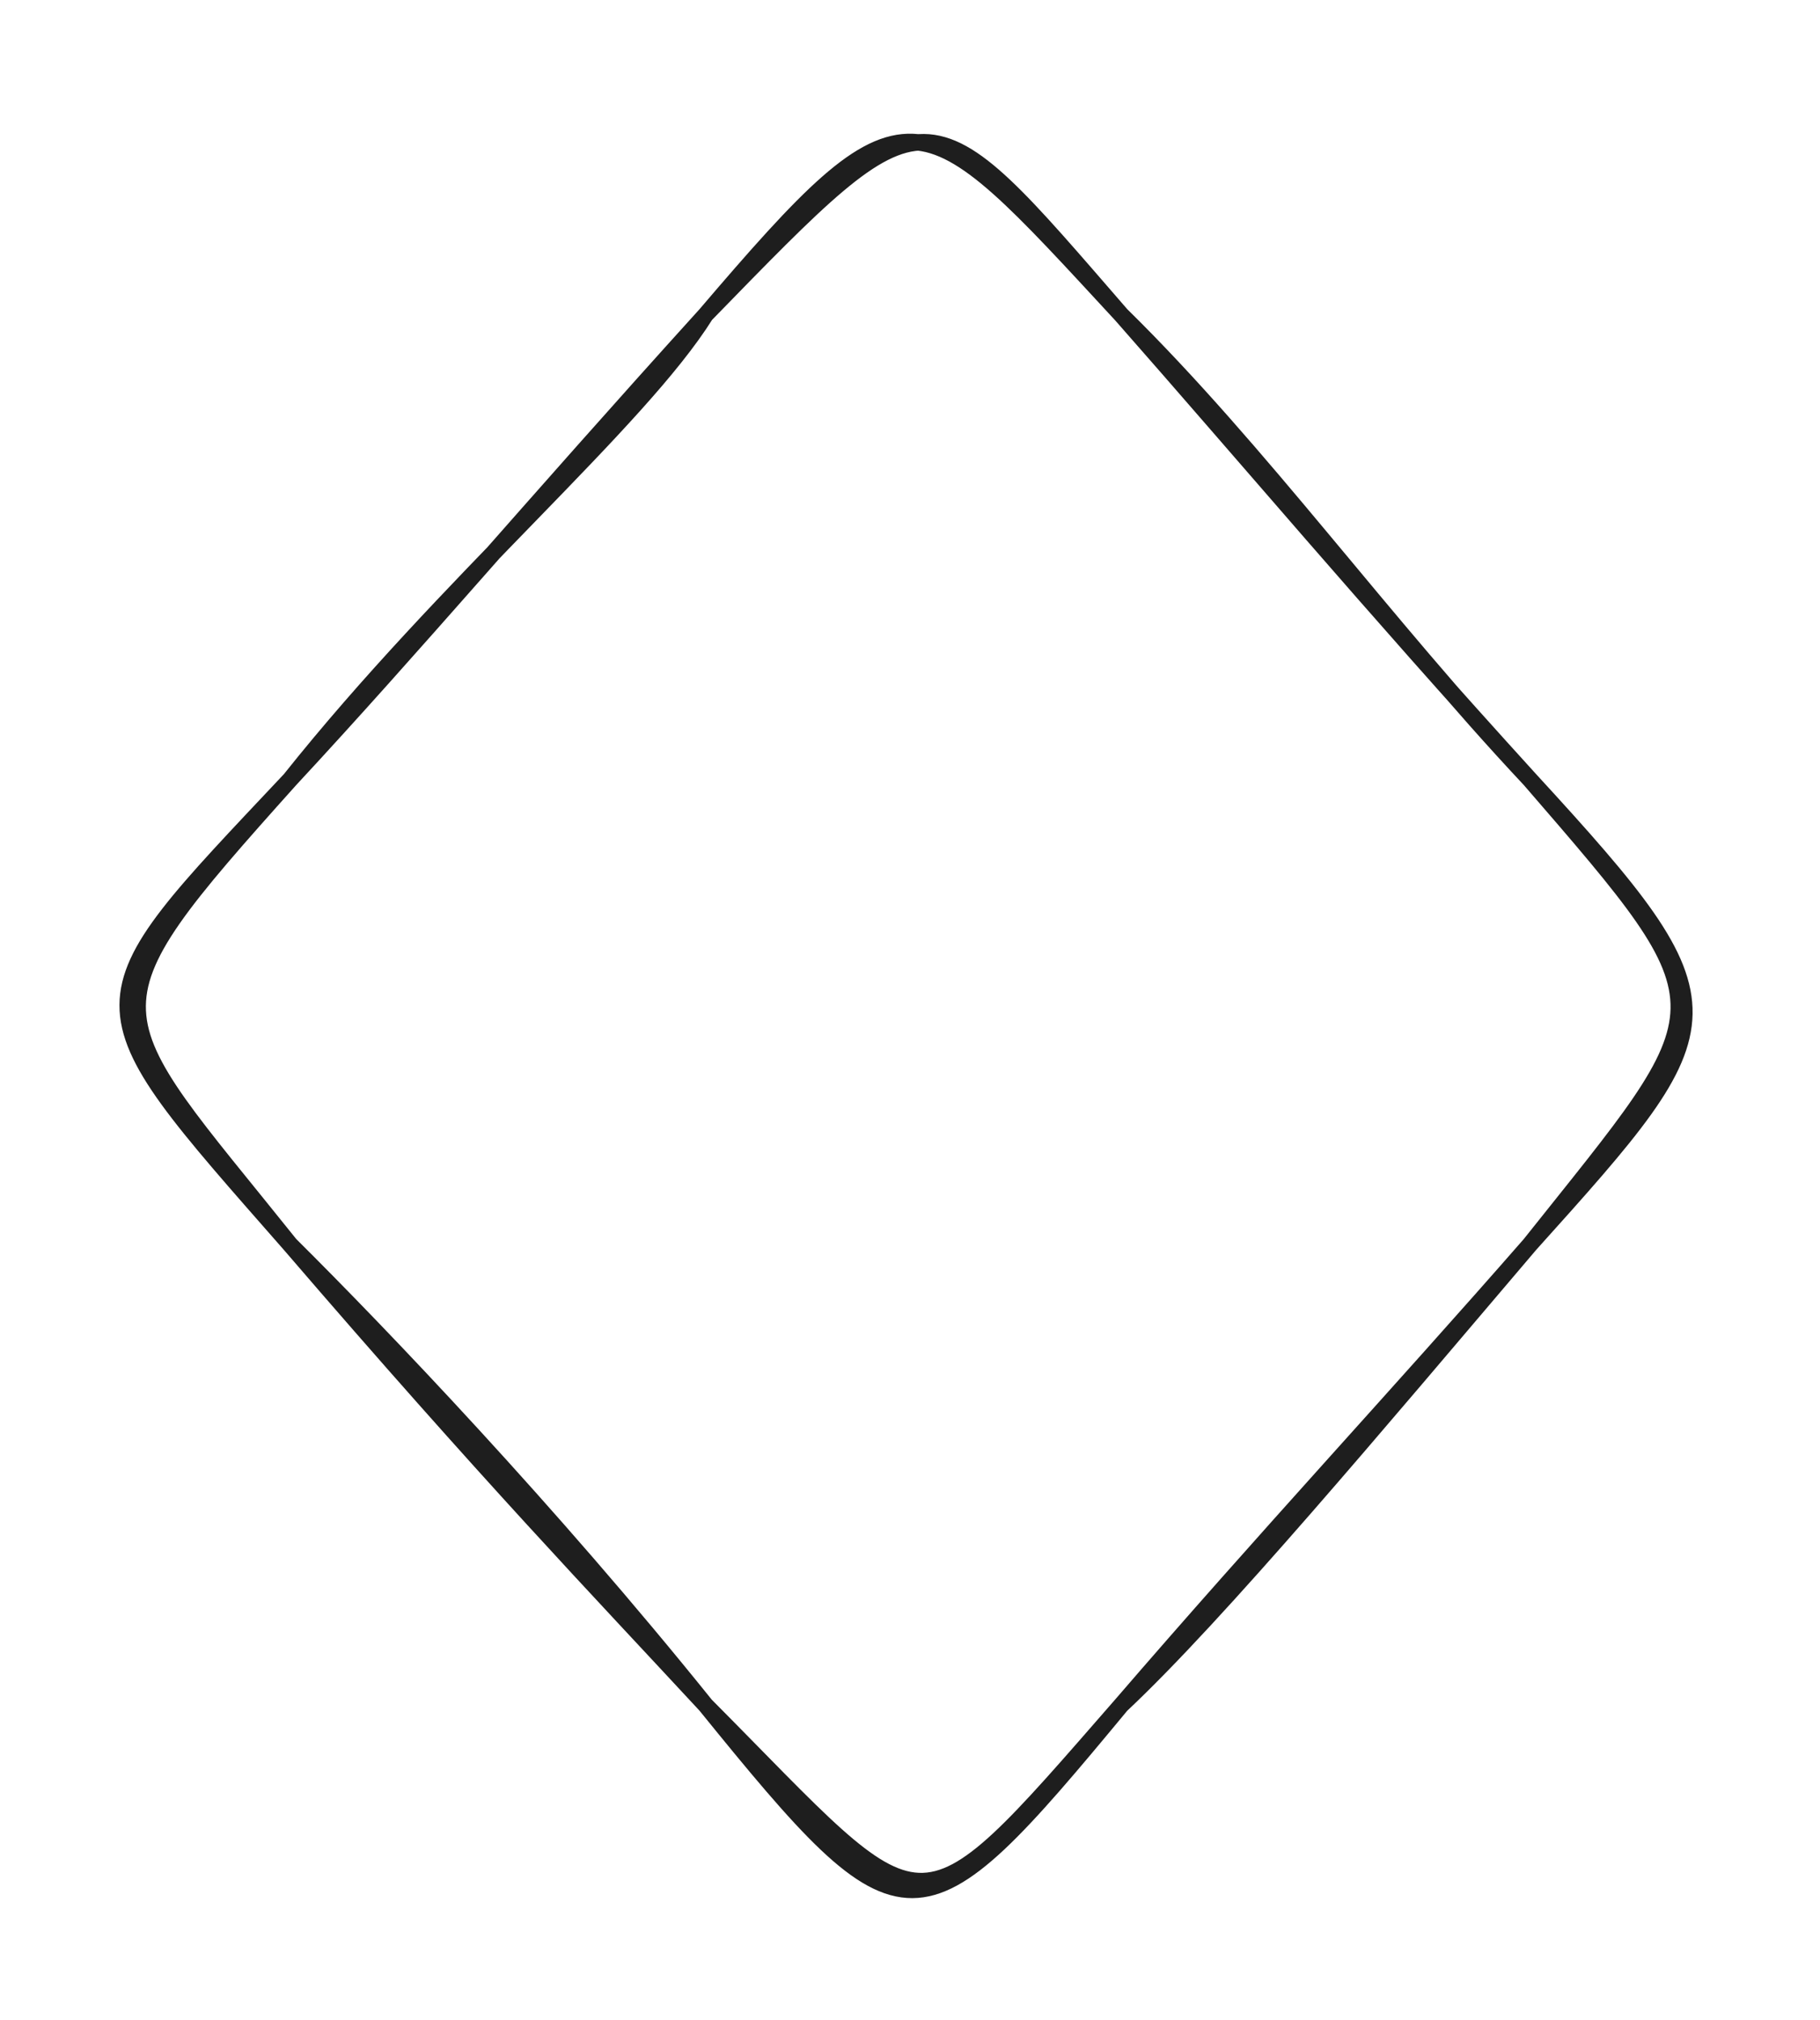 <svg version="1.1" xmlns="http://www.w3.org/2000/svg" viewBox="0 0 221.176 245.492" width="442.352" height="490.984">
  <!-- svg-source:excalidraw -->
  
  <defs>
    <style class="style-fonts">
      @font-face {
        font-family: "Virgil";
        src: url("https://unpkg.com/@excalidraw/excalidraw@undefined/dist/excalidraw-assets/Virgil.woff2");
      }
      @font-face {
        font-family: "Cascadia";
        src: url("https://unpkg.com/@excalidraw/excalidraw@undefined/dist/excalidraw-assets/Cascadia.woff2");
      }
      @font-face {
        font-family: "Assistant";
        src: url("https://unpkg.com/@excalidraw/excalidraw@undefined/dist/excalidraw-assets/Assistant-Regular.woff2");
      }
    </style>
    
  </defs>
  <rect x="0" y="0" width="221.176" height="245.492" fill="#ffffff"/><g stroke-linecap="round" transform="translate(10 10) rotate(0 100.588 112.746)"><path d="M126.25 28.25 C143.25 44.96, 157.89 65.52, 175.93 84.75 M126.25 28.25 C141.61 45.7, 156.34 63.22, 175.93 84.75 M175.93 84.75 C201.49 112.57, 200.4 114.05, 175.93 141.25 M175.93 84.75 C200.6 113.29, 199.48 111.64, 175.93 141.25 M175.93 141.25 C157.34 163.1, 138.04 186.17, 126.25 197.24 M175.93 141.25 C159.89 159.61, 143.96 176.68, 126.25 197.24 M126.25 197.24 C101.57 227.05, 100.12 227.31, 75.75 197.24 M126.25 197.24 C100.57 226.69, 103.14 224.8, 75.75 197.24 M75.75 197.24 C56.68 173.53, 36.36 152.29, 25.25 141.25 M75.75 197.24 C62.7 183.15, 49.38 169.32, 25.25 141.25 M25.25 141.25 C-1.16 111.14, -0.96 112.61, 25.25 84.75 M25.25 141.25 C1.84 111.99, -0.7 113.7, 25.25 84.75 M25.25 84.75 C44.26 60.87, 67.57 41.31, 75.75 28.25 M25.25 84.75 C40.49 68.33, 53.95 52.32, 75.75 28.25 M75.75 28.25 C100.5 -0.76, 101.32 1.28, 126.25 28.25 M75.75 28.25 C103.21 0.06, 102.2 0.53, 126.25 28.25" stroke="#1e1e1e" stroke-width="2" fill="none"/></g></svg>